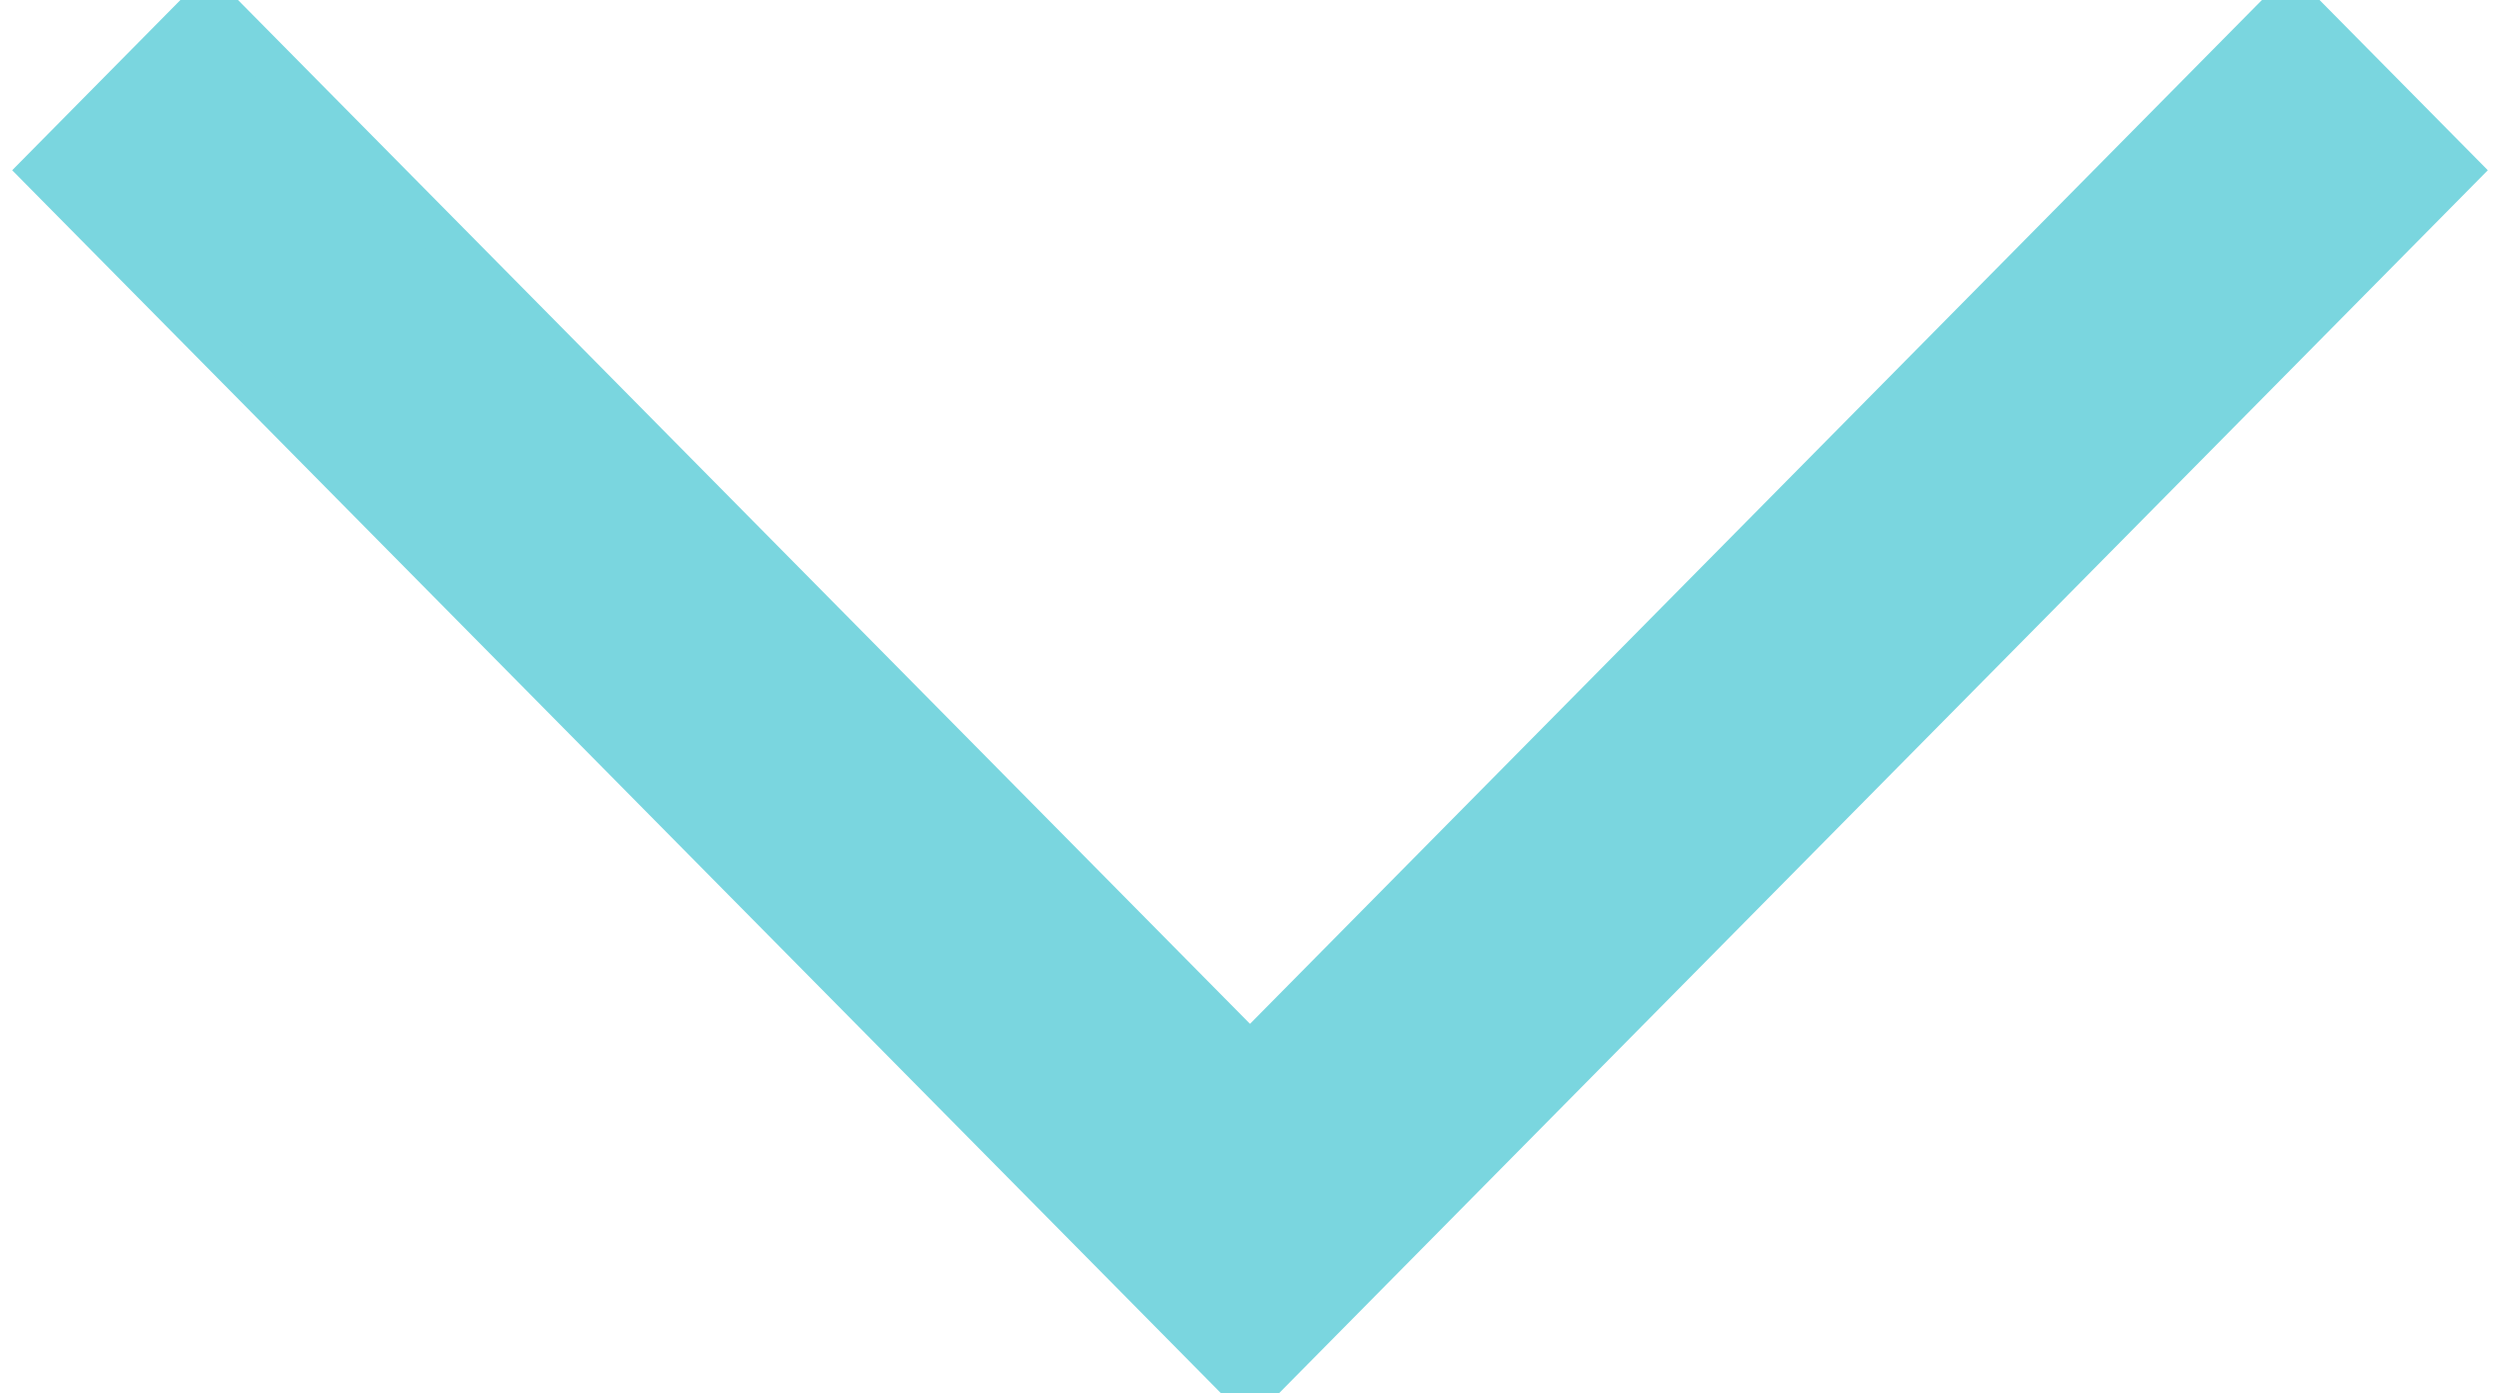 <?xml version="1.0" encoding="UTF-8"?>
<svg width="61px" height="34px" viewBox="0 0 61 34" version="1.1" xmlns="http://www.w3.org/2000/svg" xmlns:xlink="http://www.w3.org/1999/xlink">
    <!-- Generator: Sketch 50.2 (55047) - http://www.bohemiancoding.com/sketch -->
    <title>Fill 1 Copy</title>
    <desc>Created with Sketch.</desc>
    <defs></defs>
    <g id="Page-1" stroke="none" stroke-width="1" fill="none" fill-rule="evenodd">
        <g id="INDEX" transform="translate(-689, -2075)" fill="#7AD6DF" stroke="#7AD6DF">
            <polygon id="Fill-1-Copy" points="744.894 2075 719.5 2100.693 694.105 2075 690 2079.154 719.5 2109 749 2079.154"></polygon>
        </g>
    </g>
</svg>